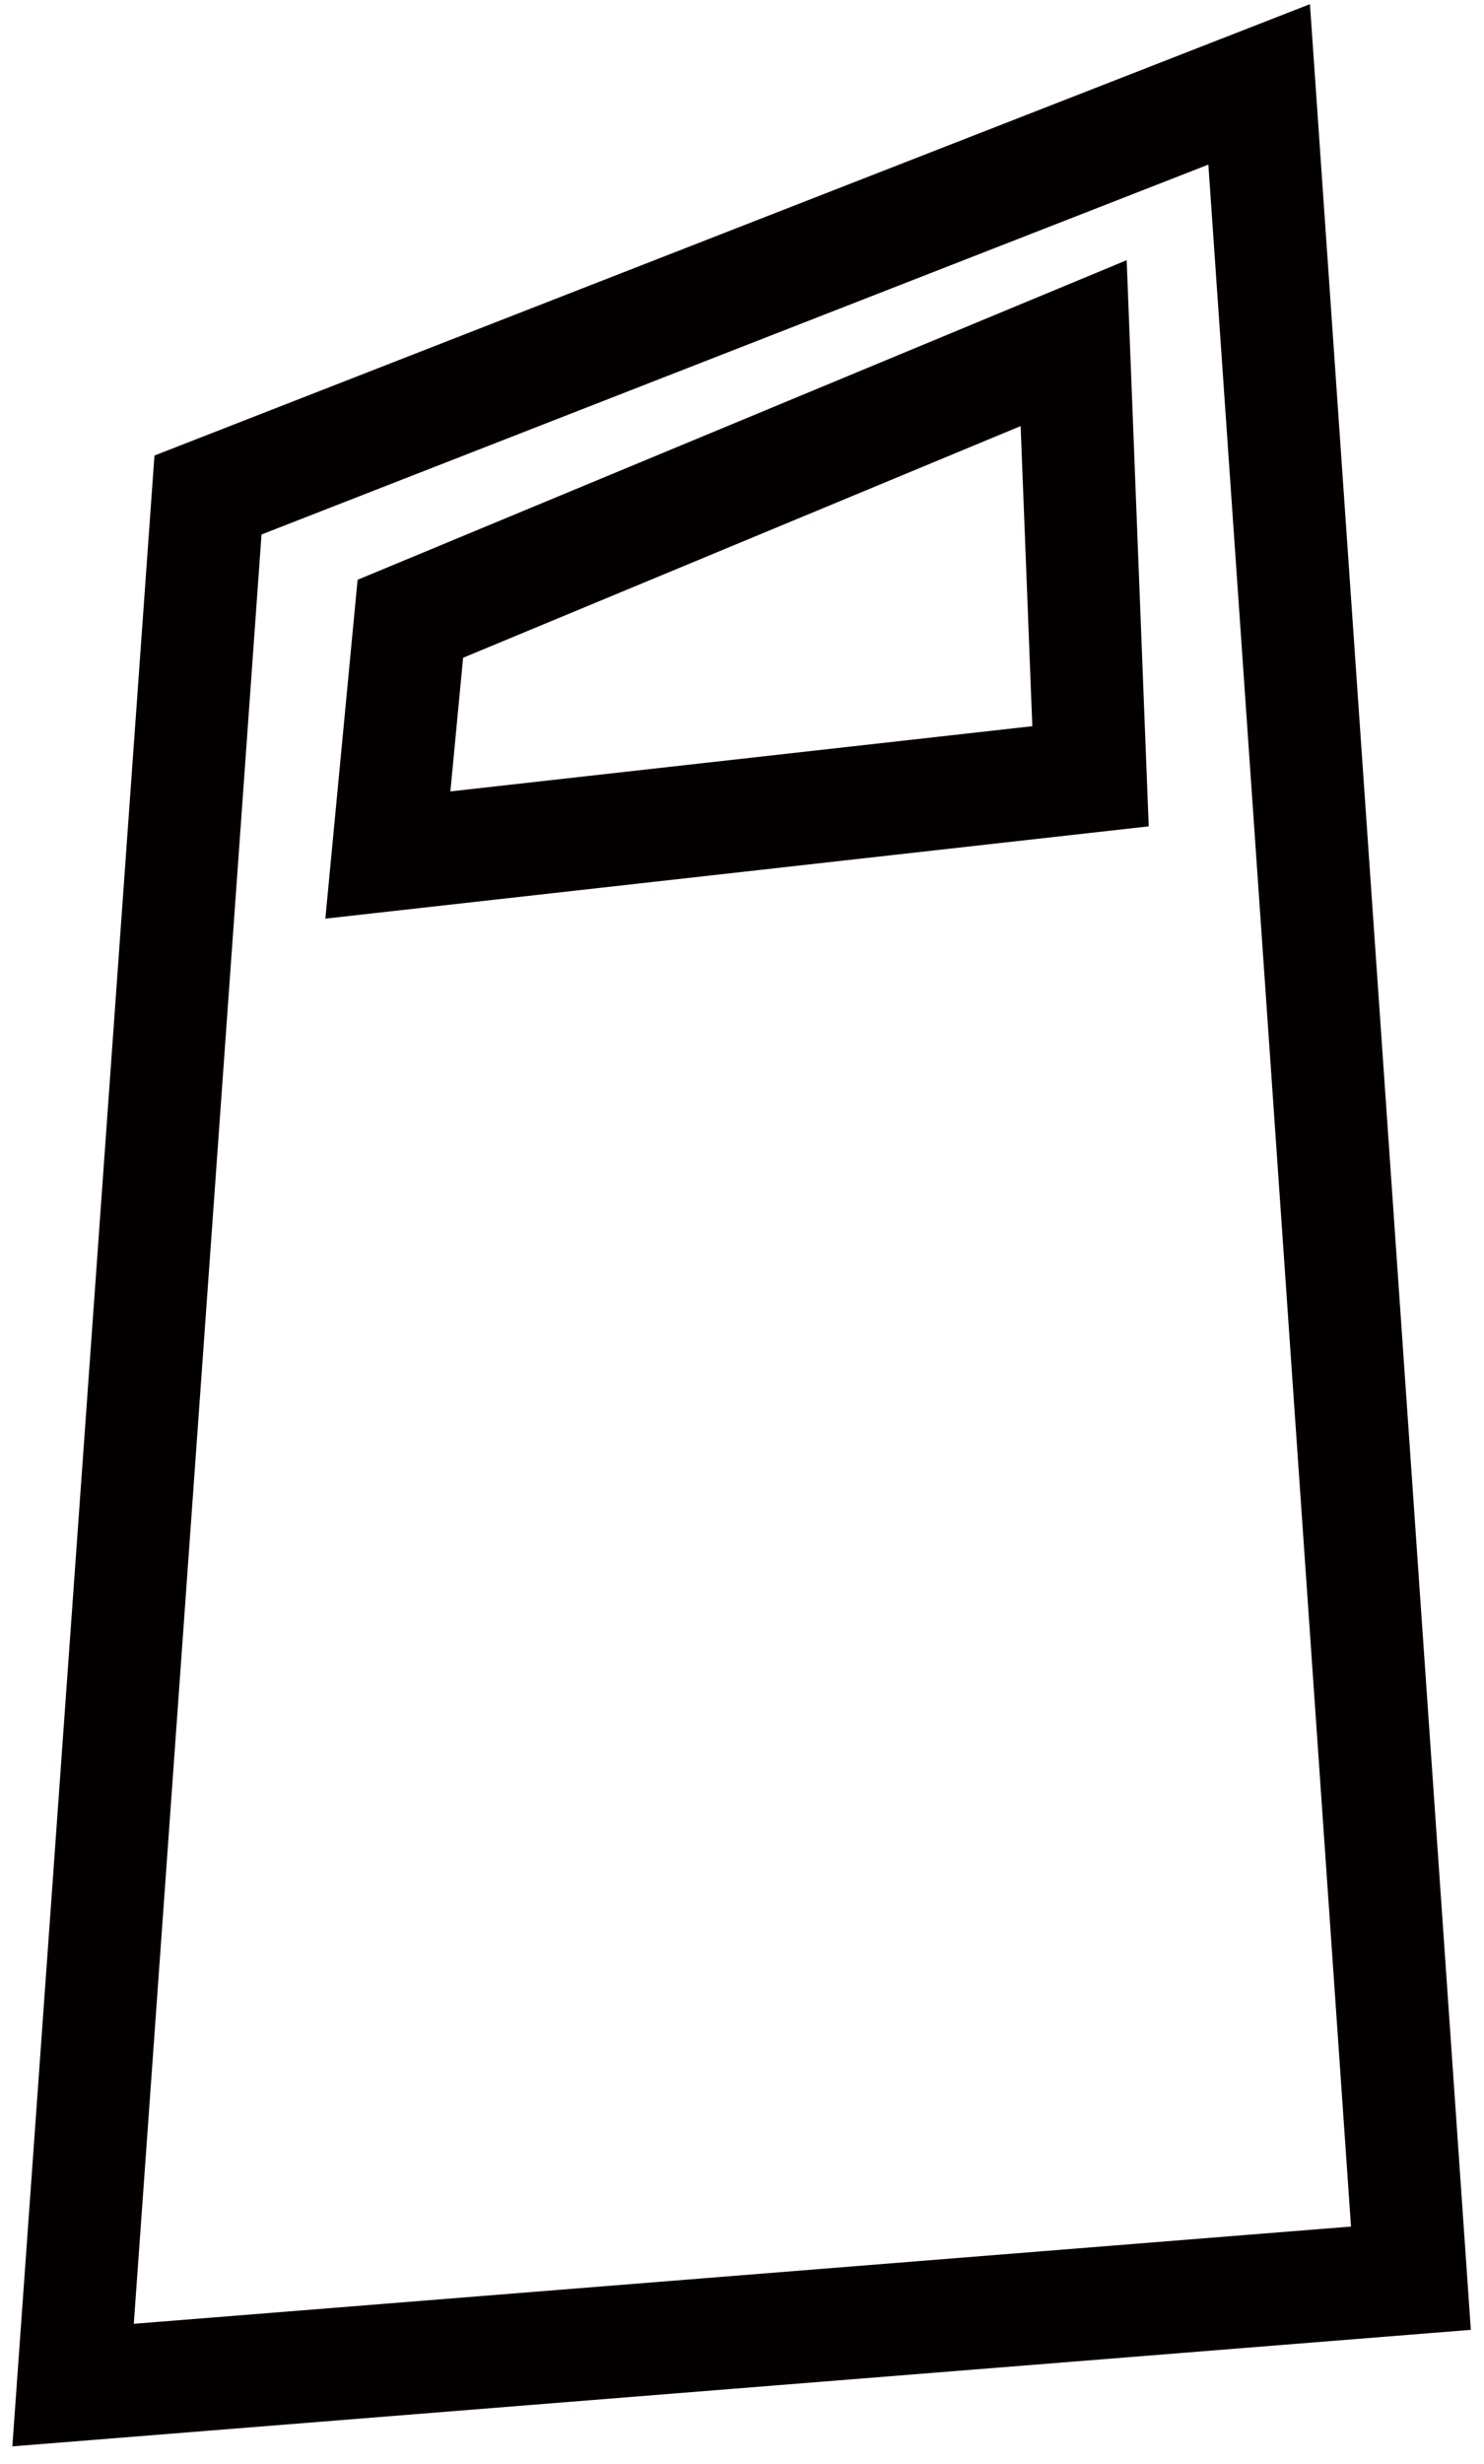 <?xml version="1.0" encoding="utf-8"?>
<!-- Generator: Adobe Illustrator 23.0.2, SVG Export Plug-In . SVG Version: 6.00 Build 0)  -->
<svg version="1.1" id="レイヤー_1" xmlns="http://www.w3.org/2000/svg" xmlns:xlink="http://www.w3.org/1999/xlink" x="0px"
	 y="0px" viewBox="0 0 26.4 43.8" style="enable-background:new 0 0 26.4 43.8;" xml:space="preserve">
<style type="text/css">
	.st0{fill:none;stroke:#040000;stroke-width:2;stroke-miterlimit:10;}
</style>
<polygon class="st0" points="3.7,8.8 22.4,1.5 25.1,40.5 1.3,42.4 "/>
<polygon class="st0" points="7.3,11 19.1,6.1 19.4,13.8 6.9,15.2 "/>
</svg>
